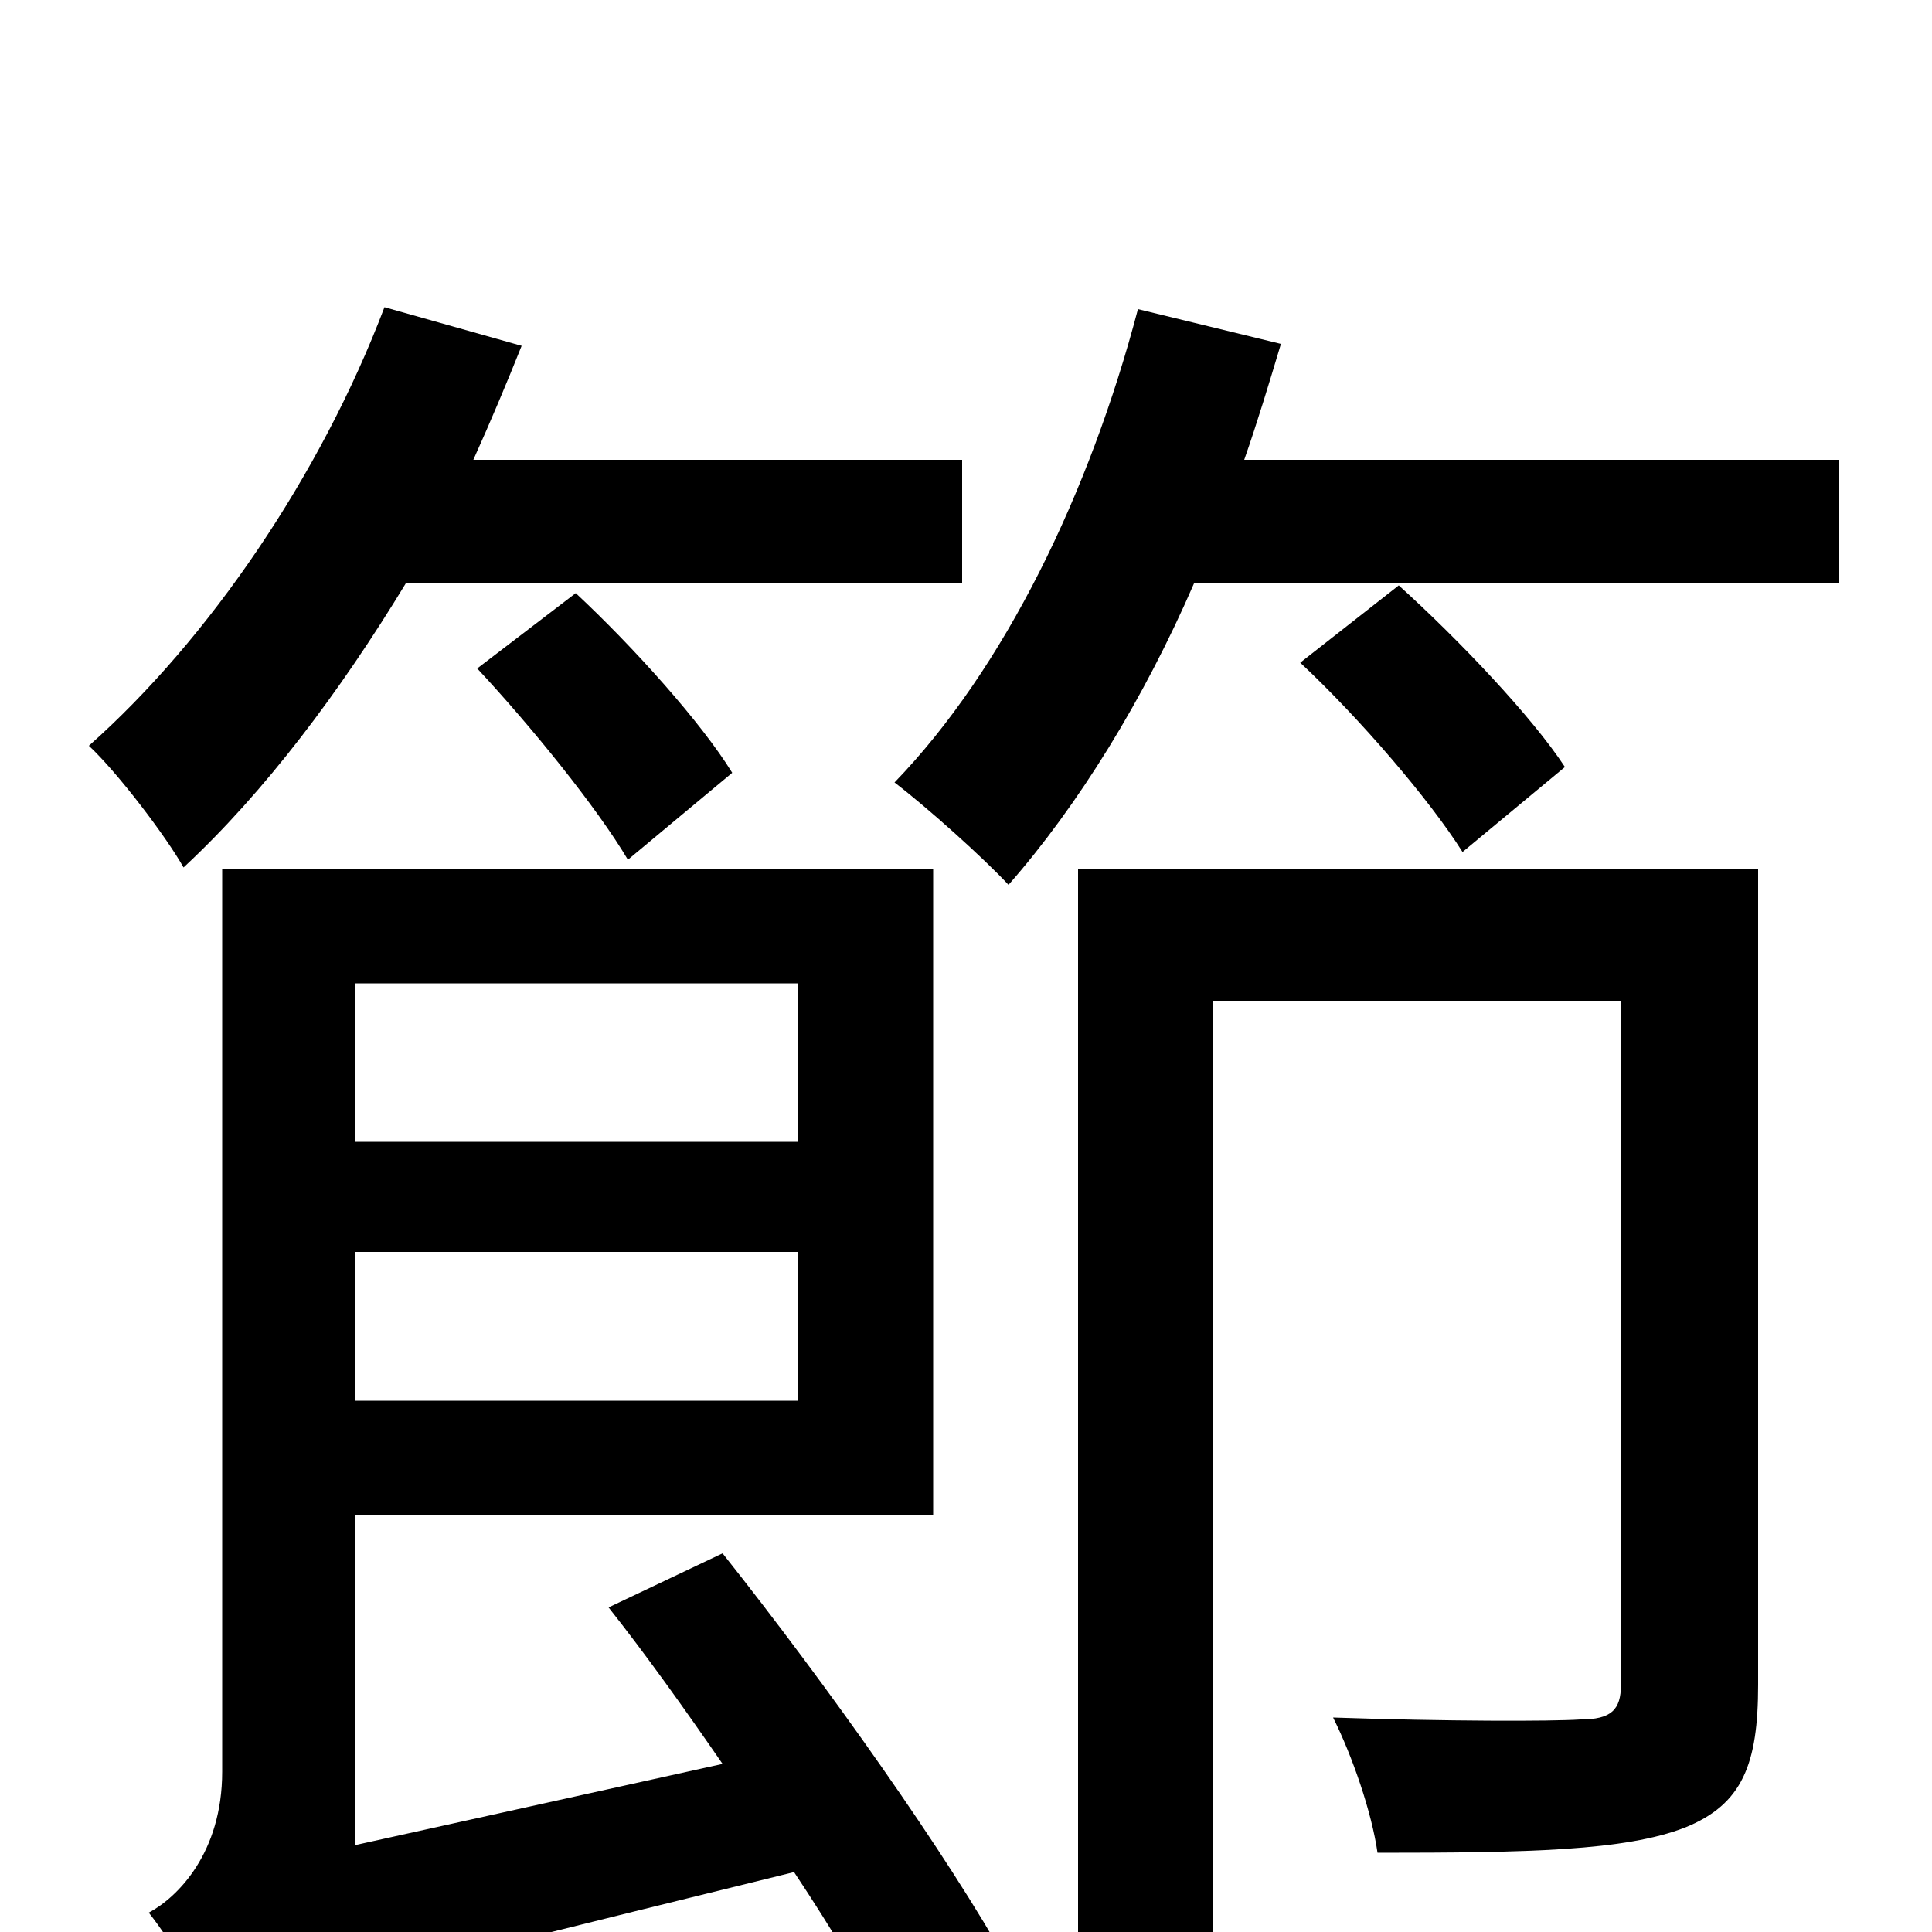 <svg xmlns="http://www.w3.org/2000/svg" viewBox="0 -1000 1000 1000">
	<path fill="#000000" d="M498 -698V-762H245C254 -782 262 -801 270 -821L199 -841C166 -754 108 -669 46 -614C61 -600 86 -567 95 -551C137 -590 176 -642 210 -698ZM247 -654C275 -624 309 -582 325 -555L379 -600C363 -626 328 -665 298 -693ZM413 -491V-409H184V-491ZM184 -275V-352H413V-275ZM315 -168C334 -144 354 -116 374 -87L184 -45V-216H483V-550H115V-83C115 -41 92 -18 77 -10C89 5 106 34 112 51C132 38 163 30 411 -31C431 -1 448 28 460 50L522 17C491 -39 428 -128 374 -196ZM910 -550H558V76H628V-482H839V-128C839 -115 834 -110 818 -110C803 -109 749 -109 690 -111C700 -91 710 -62 713 -41C791 -41 841 -42 872 -54C902 -66 910 -87 910 -128ZM810 -603C793 -629 755 -669 724 -697L673 -657C704 -628 740 -586 757 -559ZM644 -762C651 -782 657 -802 663 -822L589 -840C564 -745 520 -654 463 -595C480 -582 509 -556 522 -542C558 -583 592 -638 618 -698H952V-762Z"/>
</svg>